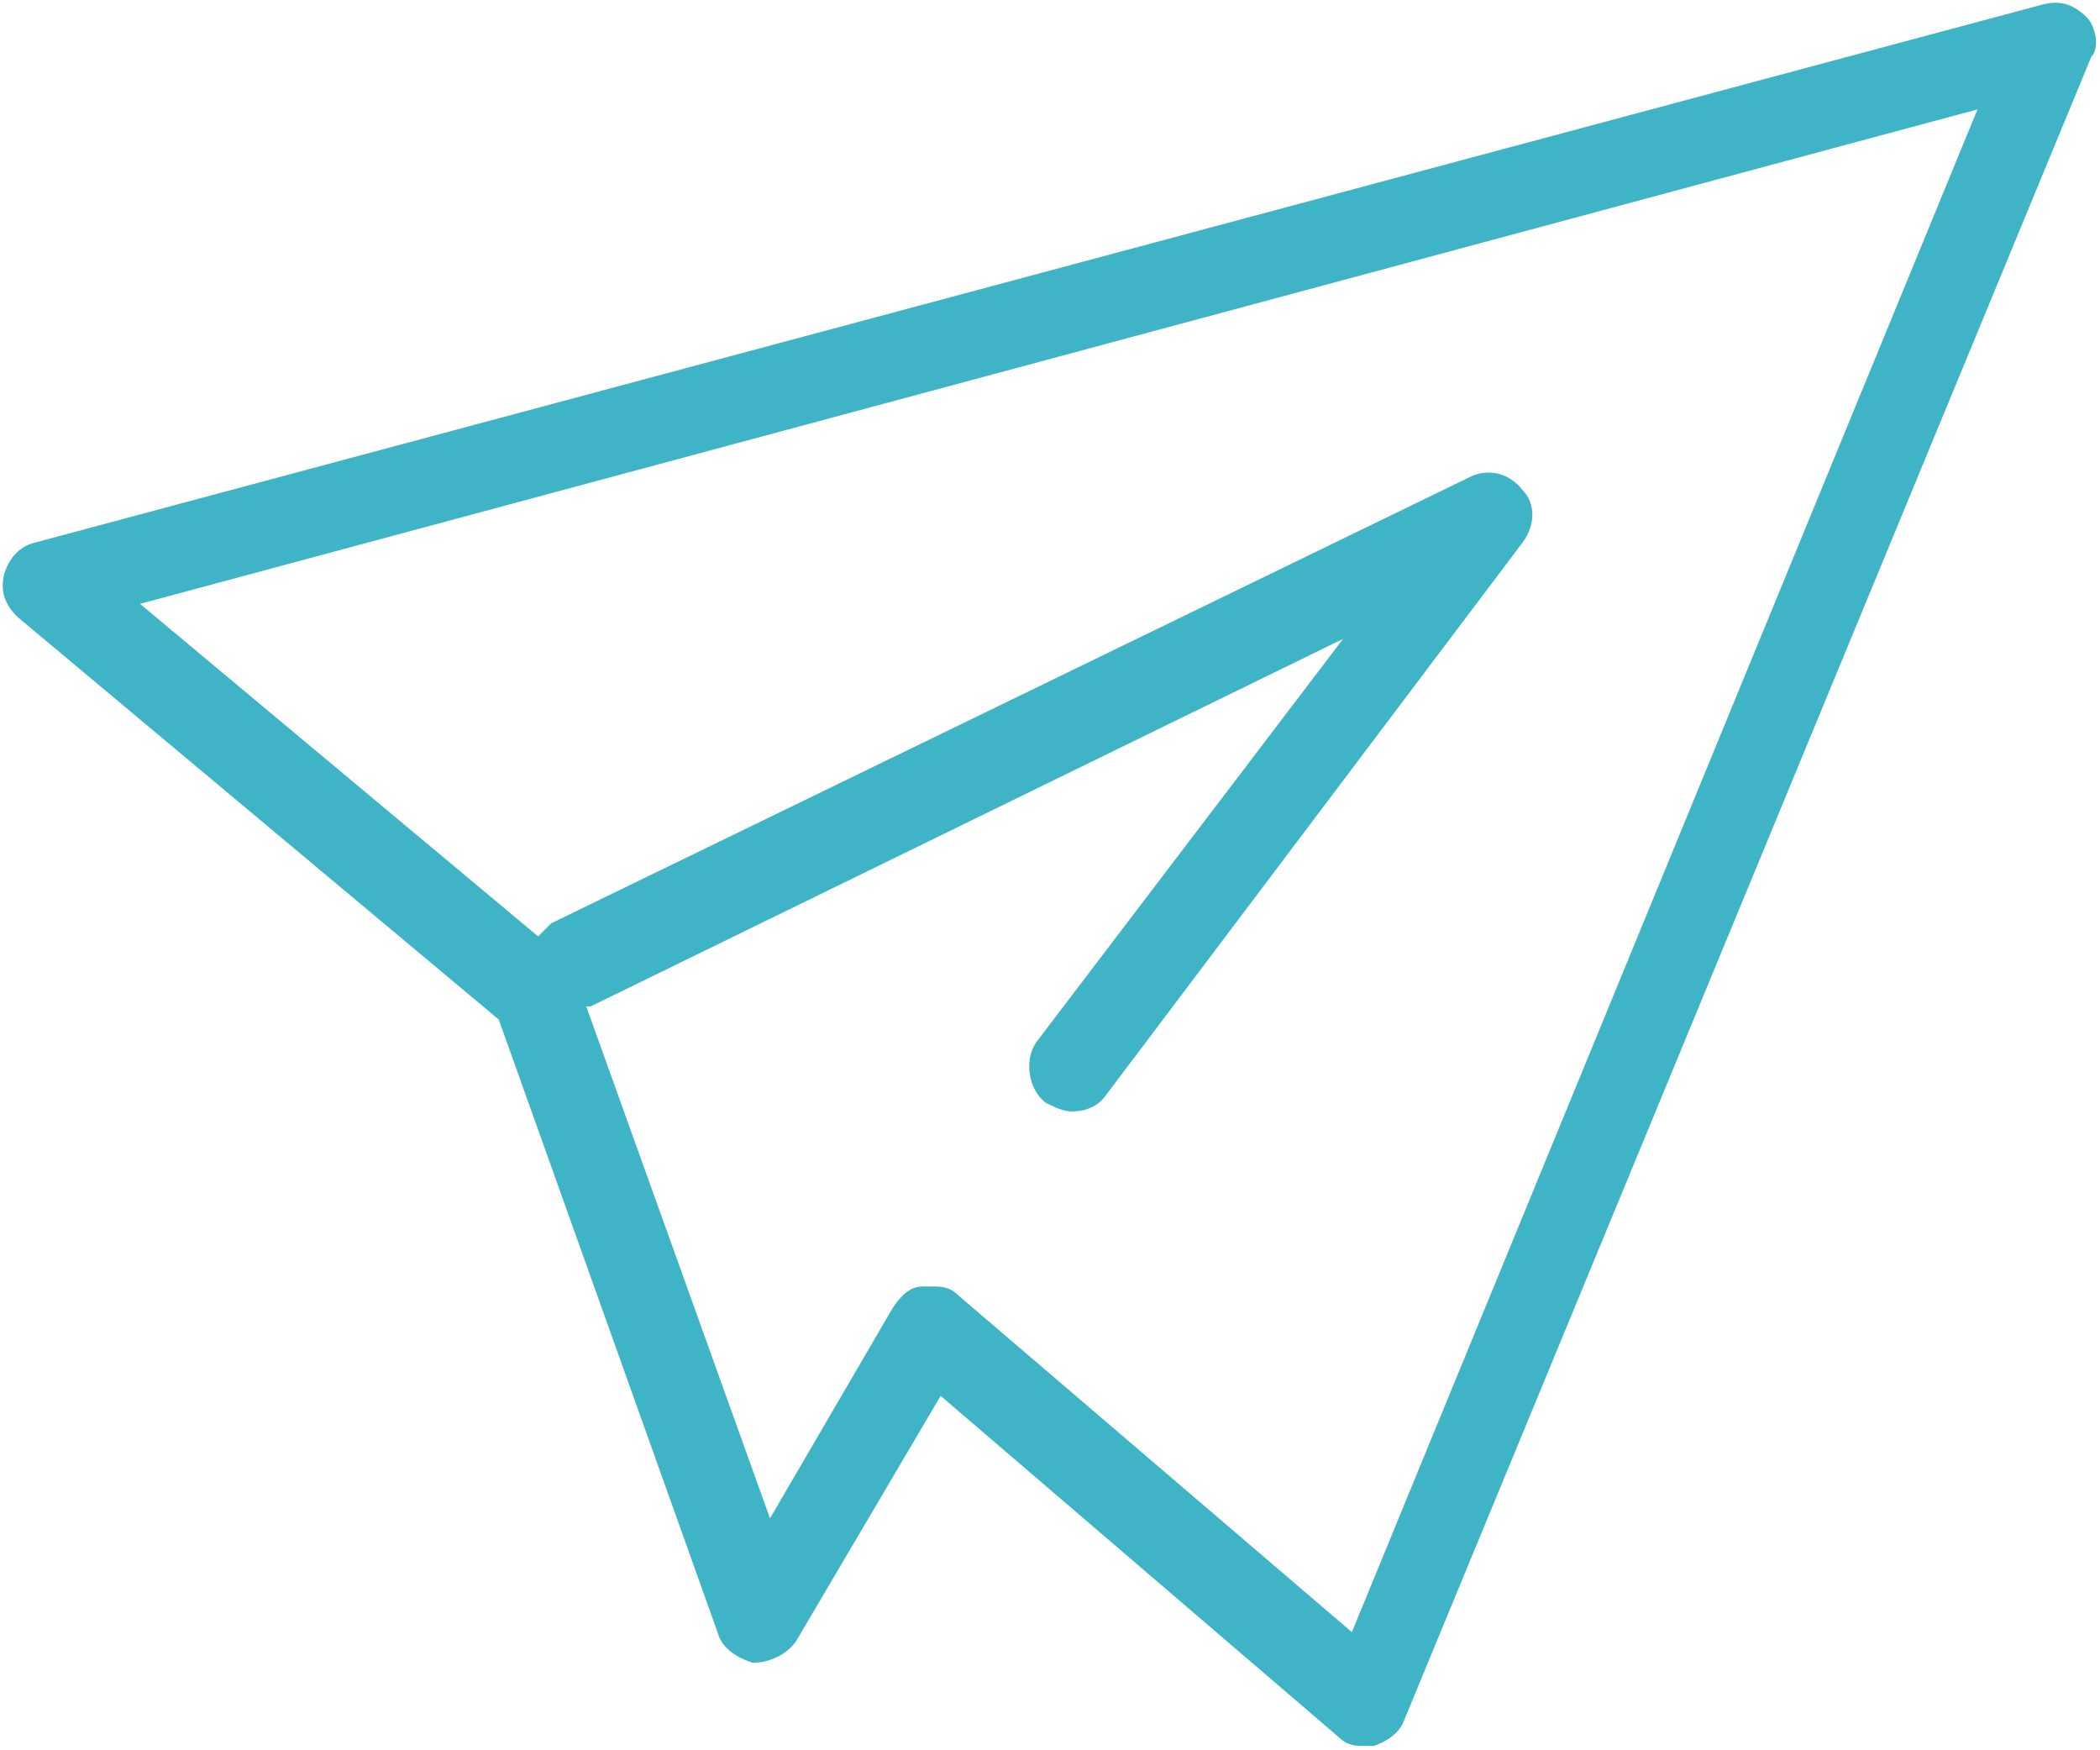 <?xml version="1.0" encoding="utf-8"?>
<!-- Generator: Adobe Illustrator 18.0.0, SVG Export Plug-In . SVG Version: 6.00 Build 0)  -->
<!DOCTYPE svg PUBLIC "-//W3C//DTD SVG 1.1//EN" "http://www.w3.org/Graphics/SVG/1.1/DTD/svg11.dtd">
<svg version="1.1" id="Слой_1" xmlns="http://www.w3.org/2000/svg" xmlns:xlink="http://www.w3.org/1999/xlink" x="0px" y="0px"
	 width="48px" height="40px" viewBox="0 0 48 40" enable-background="new 0 0 48 40" xml:space="preserve">
<g>
	<g>
		<path fill="#3EB4C6" d="M47.7,0.4c-0.3-0.3-0.6-0.4-1-0.3L0.8,12.4c-0.4,0.1-0.6,0.4-0.7,0.7c-0.1,0.4,0,0.7,0.3,1l11,9.2l5,14
			c0.1,0.4,0.5,0.6,0.8,0.7c0.4,0,0.8-0.2,1-0.5l3.3-5.6l9.1,7.8c0.2,0.2,0.4,0.2,0.6,0.2c0.1,0,0.2,0,0.2,0
			c0.3-0.1,0.6-0.3,0.7-0.6l15.7-38C48,1.1,47.9,0.6,47.7,0.4z M30.9,37.3l-9-7.7c-0.2-0.2-0.4-0.2-0.6-0.2c-0.1,0-0.1,0-0.2,0
			c-0.3,0-0.5,0.2-0.7,0.5l-2.8,4.8L13.4,23c0,0,0,0,0.1,0l17.2-8.4l-7,9.2c-0.3,0.4-0.2,1.1,0.2,1.4c0.2,0.1,0.4,0.2,0.6,0.2
			c0.3,0,0.6-0.1,0.8-0.4l9.5-12.6c0.3-0.4,0.3-0.9,0-1.2c-0.3-0.4-0.8-0.5-1.2-0.3l-21,10.2c-0.1,0.1-0.2,0.2-0.3,0.3l-9.1-7.6
			L45.2,2.5L30.9,37.3z"/>
	</g>
</g>
</svg>
